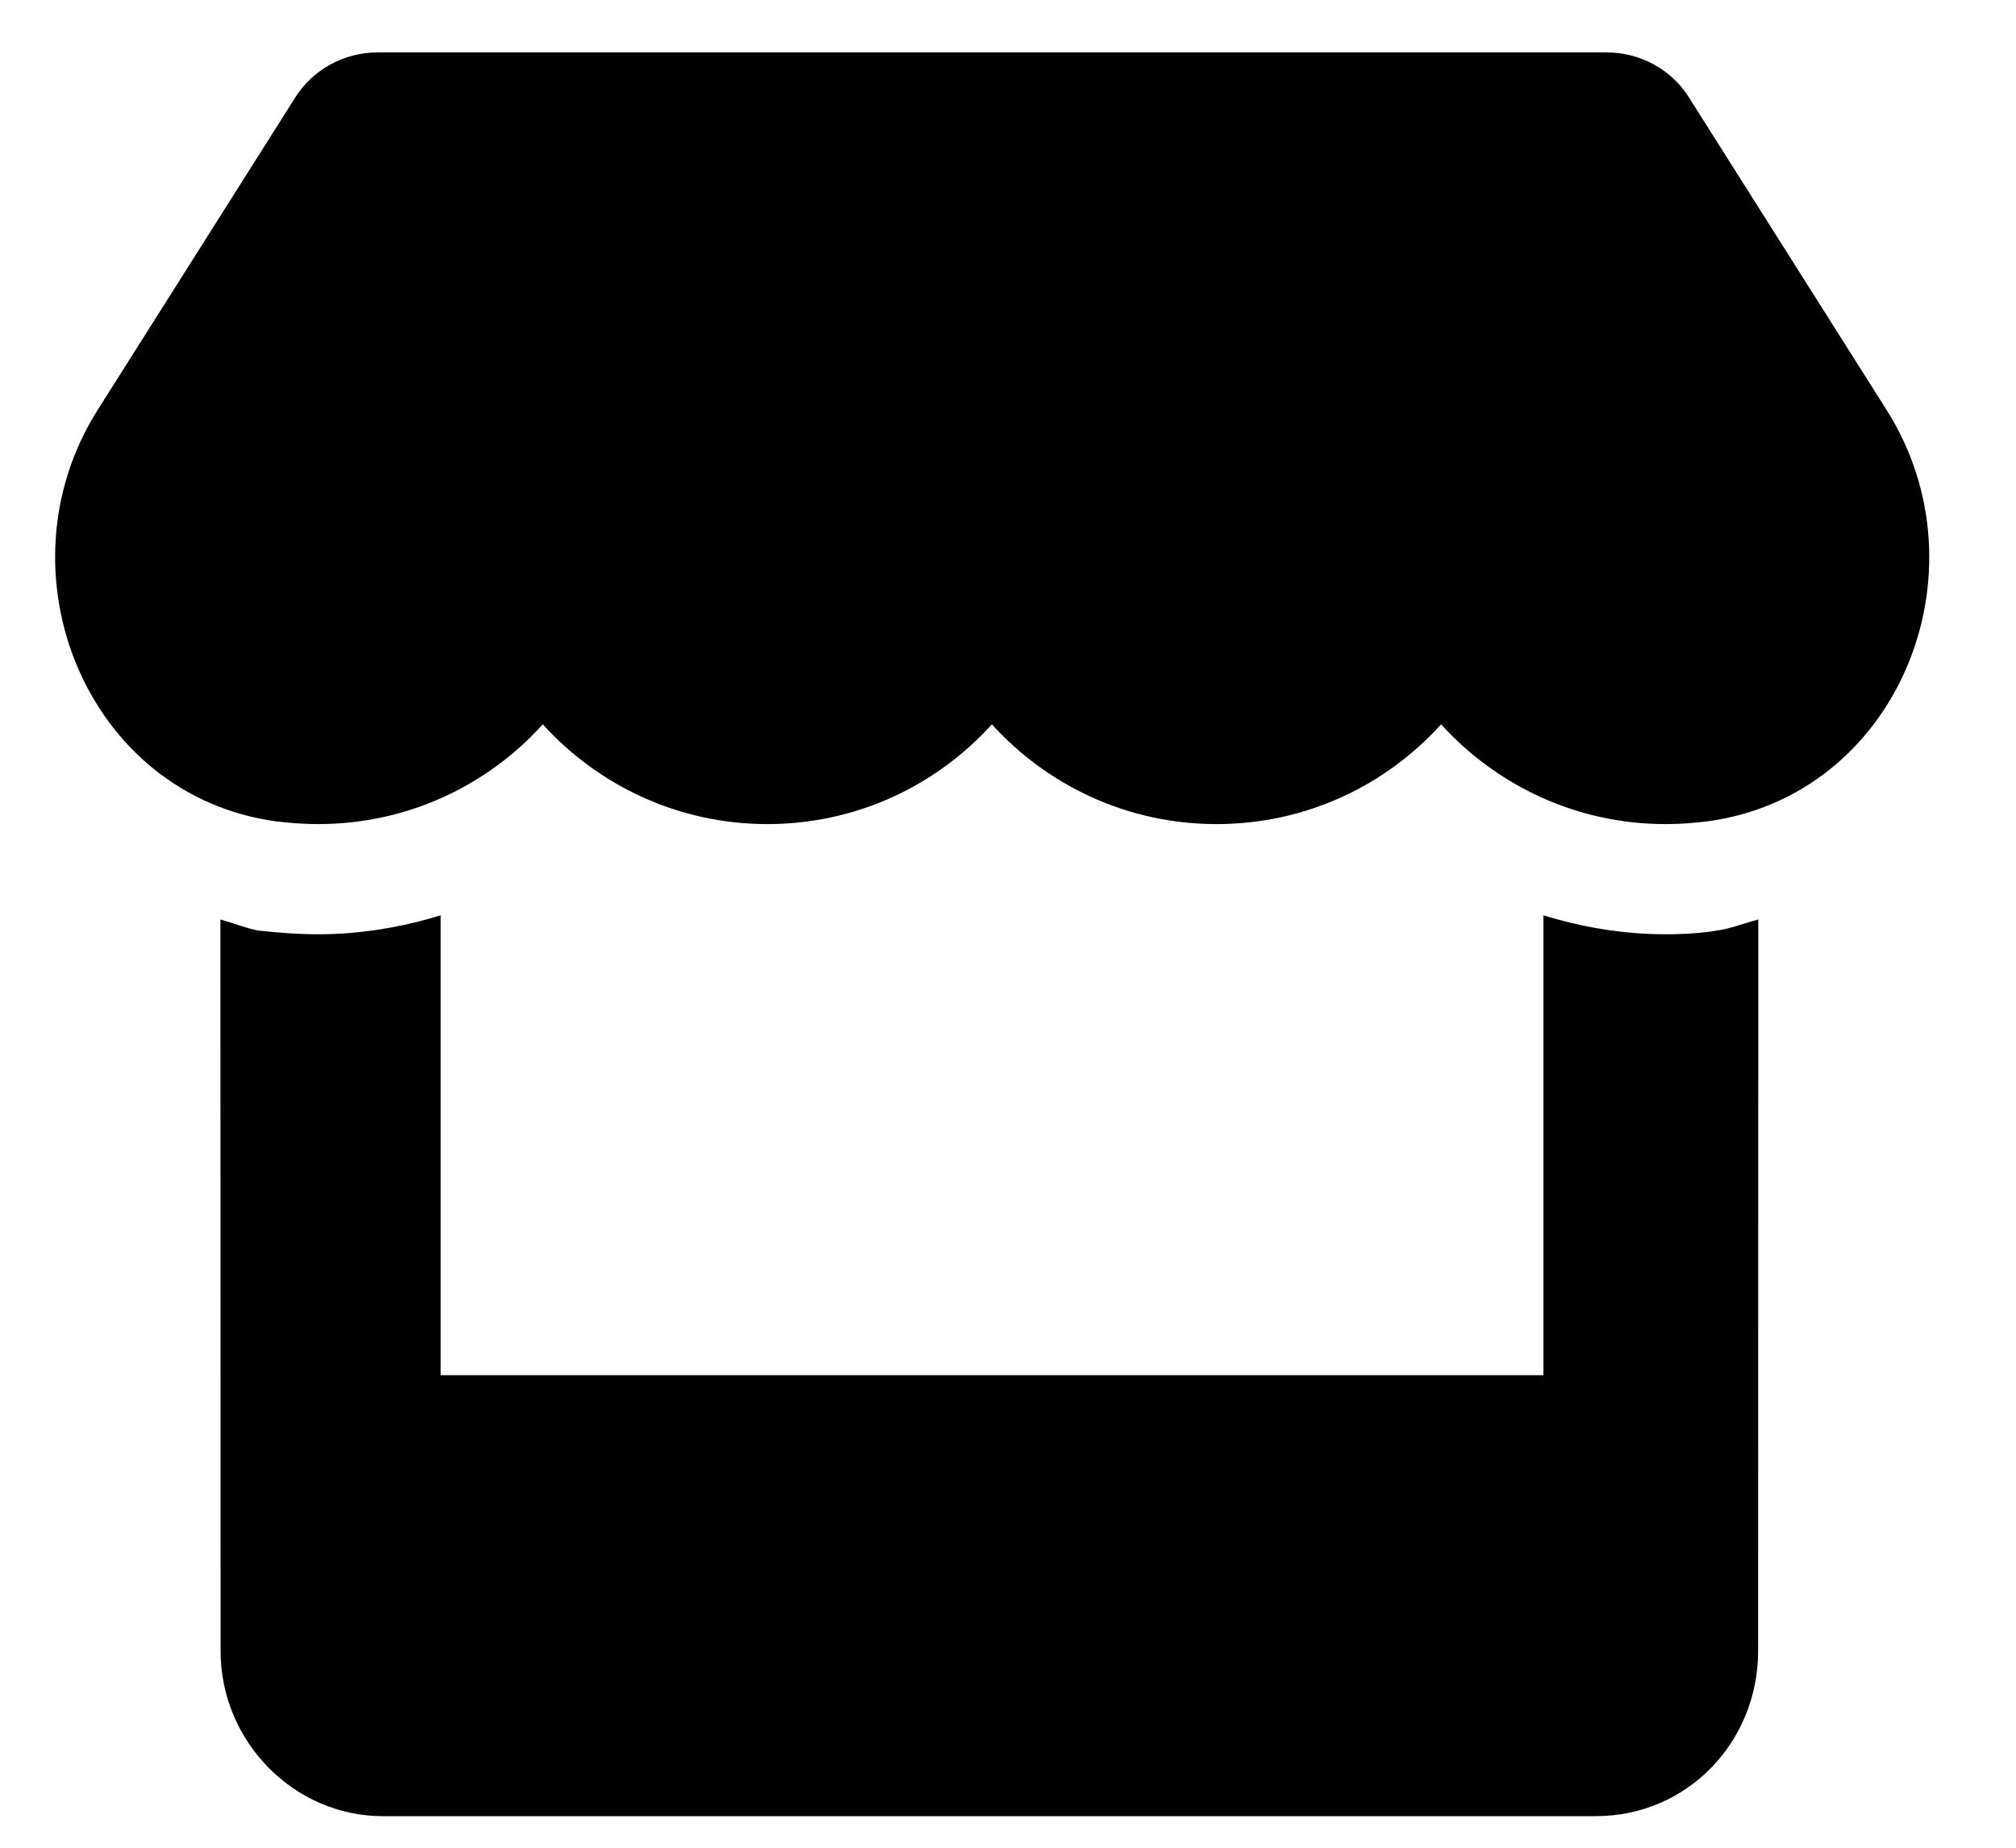 <?xml version="1.0" encoding="UTF-8"?>
<svg width="12px" height="11px" viewBox="0 0 12 11" version="1.1" xmlns="http://www.w3.org/2000/svg" xmlns:xlink="http://www.w3.org/1999/xlink">
    <title></title>
    <g id="📒-Client-Portal" stroke="none" stroke-width="1" fill="none" fill-rule="evenodd">
        <g id="Purchases" transform="translate(-595, -296)" fill="#000000" fill-rule="nonzero">
            <g id="Filter" transform="translate(391, 287)">
                <g id="Pill/-Icon+Text-Copy" transform="translate(189, 0)">
                    <g id="Stacked-Group" transform="translate(15.328, 8)">
                        <g id="" transform="translate(0, 1.312)">
                            <path d="M9.587,5.25 C9.337,5.25 9.093,5.209 8.859,5.137 L8.859,7.875 L2.295,7.875 L2.295,5.137 C2.061,5.209 1.815,5.25 1.566,5.25 C1.454,5.25 1.342,5.242 1.212,5.228 C1.145,5.217 1.067,5.185 0.984,5.162 L0.985,9.516 C0.985,10.059 1.425,10.5 1.95,10.5 L9.171,10.5 C9.715,10.5 10.137,10.059 10.137,9.516 L10.138,5.162 C10.053,5.184 9.972,5.218 9.884,5.229 C9.811,5.242 9.7,5.25 9.587,5.25 L9.587,5.25 Z M10.902,2.129 L9.726,0.269 C9.622,0.102 9.435,0 9.236,0 L1.919,0 C1.72,0 1.534,0.102 1.429,0.269 L0.253,2.129 C-0.354,3.089 0.183,4.424 1.317,4.578 C1.399,4.588 1.483,4.594 1.566,4.594 C2.102,4.594 2.577,4.361 2.903,4 C3.228,4.36 3.706,4.594 4.239,4.594 C4.775,4.594 5.25,4.361 5.576,4 C5.902,4.36 6.378,4.594 6.913,4.594 C7.45,4.594 7.924,4.361 8.25,4 C8.576,4.36 9.052,4.594 9.585,4.594 C9.67,4.594 9.752,4.588 9.833,4.578 C10.972,4.426 11.511,3.091 10.902,2.129 L10.902,2.129 Z" id="Shape"></path>
                        </g>
                    </g>
                </g>
            </g>
        </g>
    </g>
</svg>